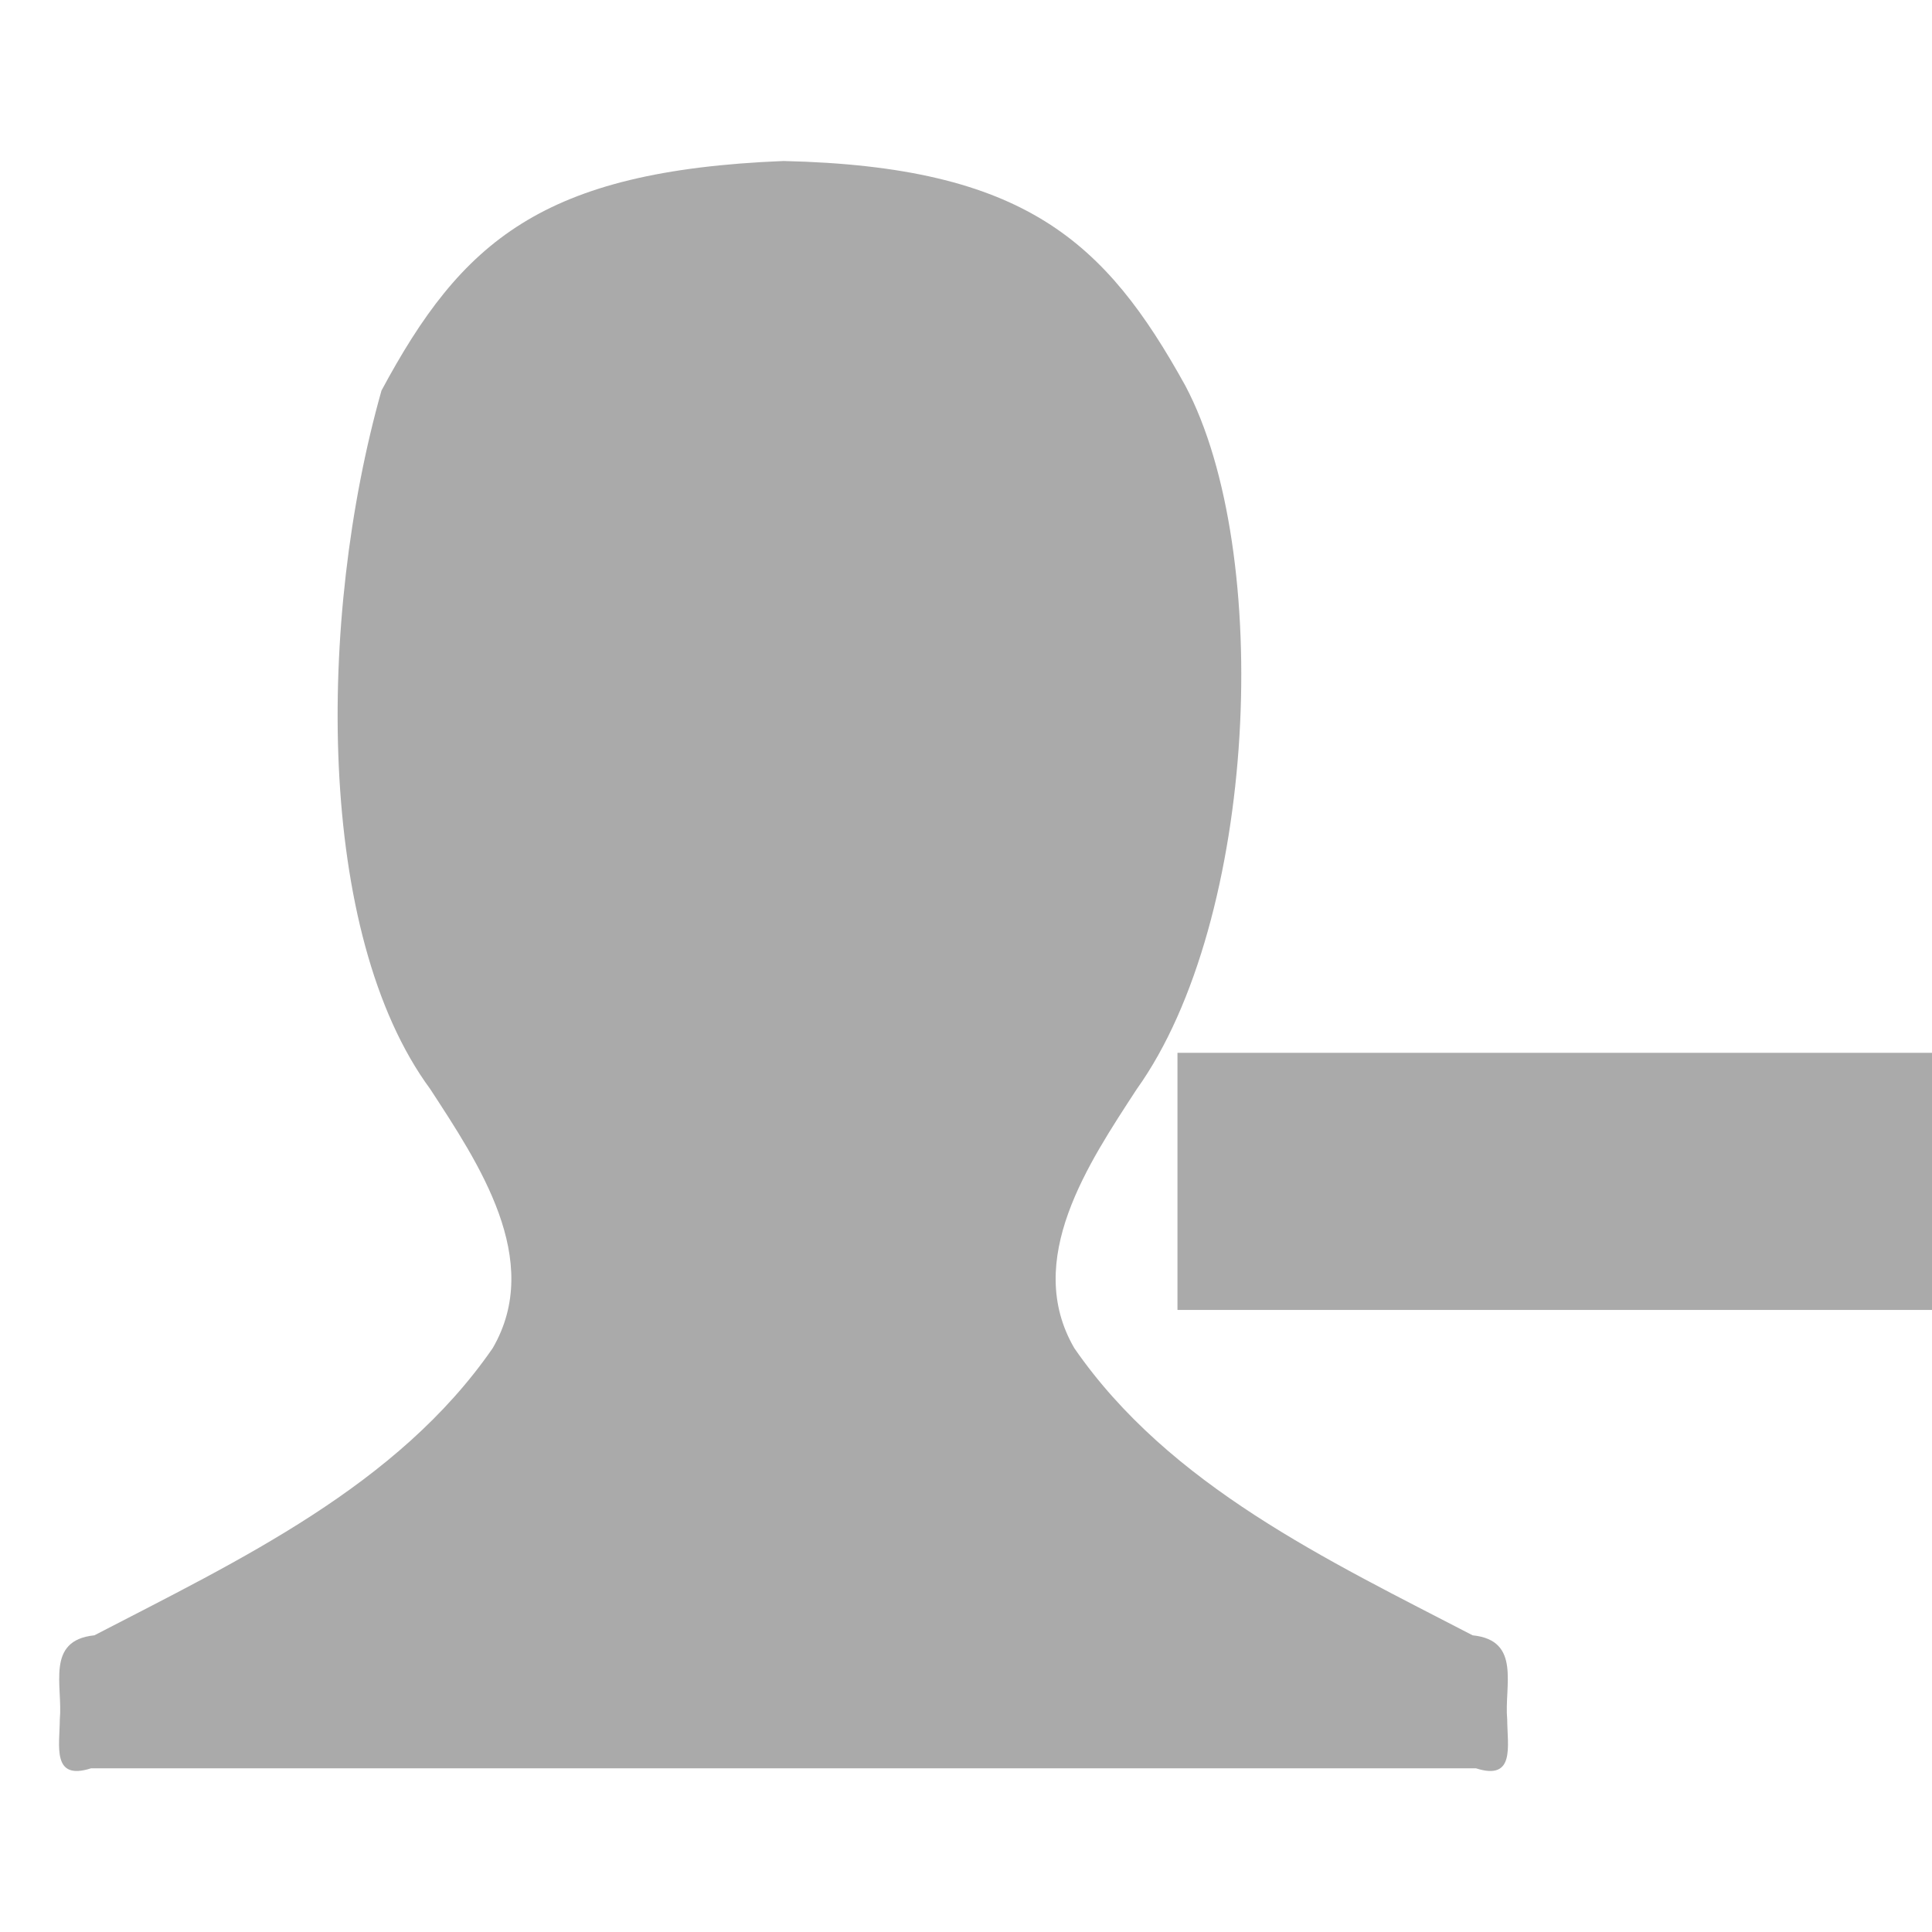 <?xml version="1.0" encoding="UTF-8" standalone="no"?>
<svg
   xmlns:dc="http://purl.org/dc/elements/1.1/"
   xmlns:cc="http://creativecommons.org/ns#"
   xmlns:rdf="http://www.w3.org/1999/02/22-rdf-syntax-ns#"
   xmlns:svg="http://www.w3.org/2000/svg"
   xmlns="http://www.w3.org/2000/svg"
   xmlns:sodipodi="http://sodipodi.sourceforge.net/DTD/sodipodi-0.dtd"
   xmlns:inkscape="http://www.inkscape.org/namespaces/inkscape"
   width="48"
   height="48"
   viewBox="0 0 48 48"
   id="svg2"
   version="1.1"
   inkscape:version="0.91 r13725"
   sodipodi:docname="list-remove-user.svg">
  <defs
     id="defs10" />
  <sodipodi:namedview
     pagecolor="#ffffff"
     bordercolor="#666666"
     borderopacity="1"
     objecttolerance="10"
     gridtolerance="10"
     guidetolerance="10"
     inkscape:pageopacity="0"
     inkscape:pageshadow="2"
     inkscape:window-width="1916"
     inkscape:window-height="1019"
     id="namedview8"
     showgrid="false"
     inkscape:zoom="2.7334671"
     inkscape:cx="-157.18228"
     inkscape:cy="23.351751"
     inkscape:window-x="0"
     inkscape:window-y="13"
     inkscape:window-maximized="1"
     inkscape:current-layer="svg2" />
  <path
     style="fill:#aaaaaa;fill-opacity:1"
     d="m 9.478,9.703 c -1.598,5.66 -1.633,13.492 1.211,17.355 1.195,1.836 2.828,4.246 1.551,6.438 -2.363,3.422 -6.305,5.27 -9.895,7.133 -1.219,0.125 -0.781,1.254 -0.859,2.09 -0.004,0.66 -0.203,1.527 0.773,1.215 l 34.414,0 c 0.977,0.312 0.777,-0.555 0.773,-1.215 -0.078,-0.836 0.359,-1.965 -0.859,-2.09 -3.59,-1.863 -7.531,-3.711 -9.895,-7.133 -1.277,-2.191 0.355,-4.602 1.551,-6.438 C 31.248,22.855 31.638,13.703 29.447,9.578 27.466,6 25.466,4.137 19.466,4 c -6.008,0.242 -8,2 -9.988,5.703 z"
     id="path4"
     inkscape:connector-curvature="0" />
  <path
     inkscape:connector-curvature="0"
     style="fill:#aaaaaa;fill-opacity:1"
     d="m 29.254,26.157 19.164,0 0,6.388 -19.164,0 z"
     id="path12" />
</svg>
